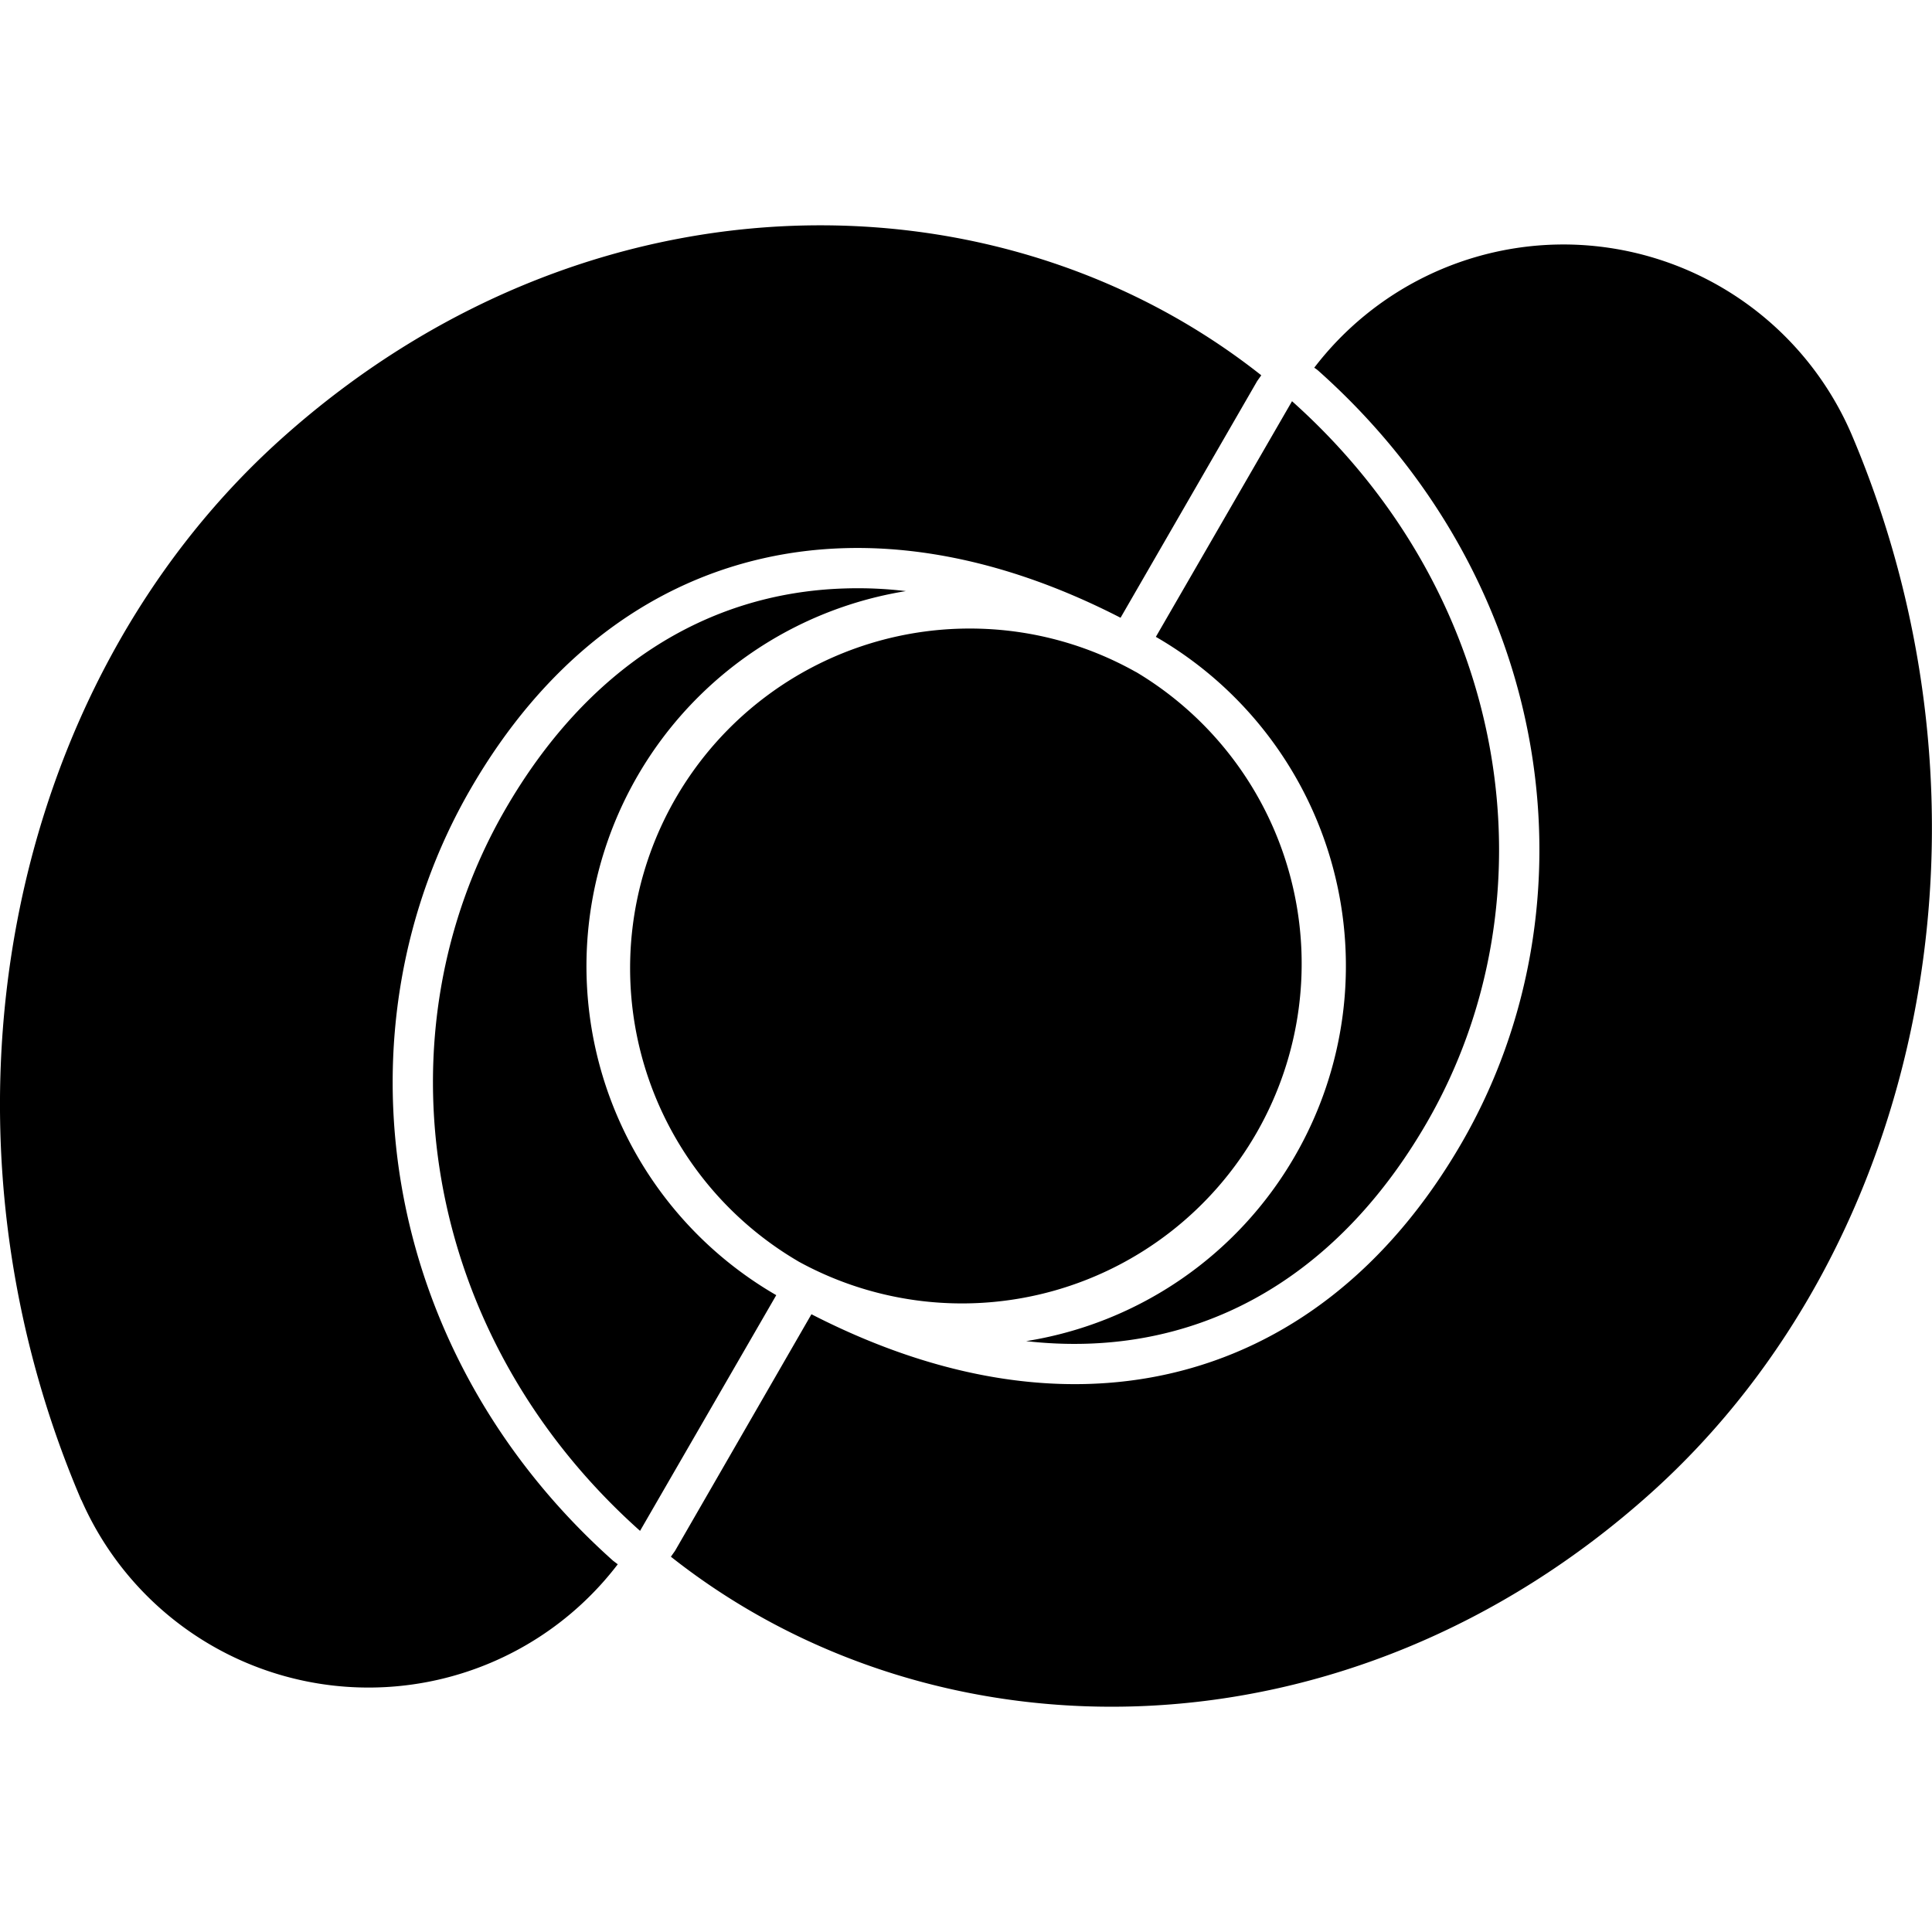 <svg xmlns="http://www.w3.org/2000/svg" viewBox="0 0 24 24"><path d="M10.158 2.799c-2.286.008-4.666.857-6.67 2.658C.071 8.529-.999 13.945 1.01 18.635h.002a3.895 3.895 0 0 0 6.662.797l-.057-.043c-2.938-2.621-3.484-6.623-1.775-9.582.905-1.568 2.166-2.538 3.638-2.871 1.33-.301 2.845-.082 4.44.738l1.697-2.94.051-.072c-1.549-1.225-3.493-1.87-5.51-1.863zm9.29.238a3.9 3.9 0 0 0-3.122 1.531.4.4 0 0 1 .057.043c2.938 2.622 3.485 6.622 1.777 9.582-.906 1.568-2.168 2.54-3.64 2.873-1.33.301-2.844.08-4.44-.74l-1.695 2.94-.051.072c3.303 2.612 8.406 2.595 12.178-.795 3.412-3.068 4.482-8.468 2.486-13.154a3.9 3.9 0 0 0-3.55-2.352zM16.05 4.984l-1.692 2.928h.002a4.72 4.72 0 0 1 1.727 6.447 4.71 4.71 0 0 1-3.34 2.301c2.064.233 3.828-.725 4.979-2.717 1.598-2.768 1.07-6.507-1.676-8.959zM10.494 7.31c-1.736.053-3.212 1.004-4.219 2.748-1.598 2.767-1.072 6.507 1.676 8.959l1.692-2.928a4.72 4.72 0 0 1 1.61-8.746 5 5 0 0 0-.759-.033zm1.684.5a4.219 4.219 0 0 0-2.285 7.845l.03.018a4.22 4.22 0 0 0 4.188-7.326h-.002a4.2 4.2 0 0 0-1.931-.537z"/></svg>